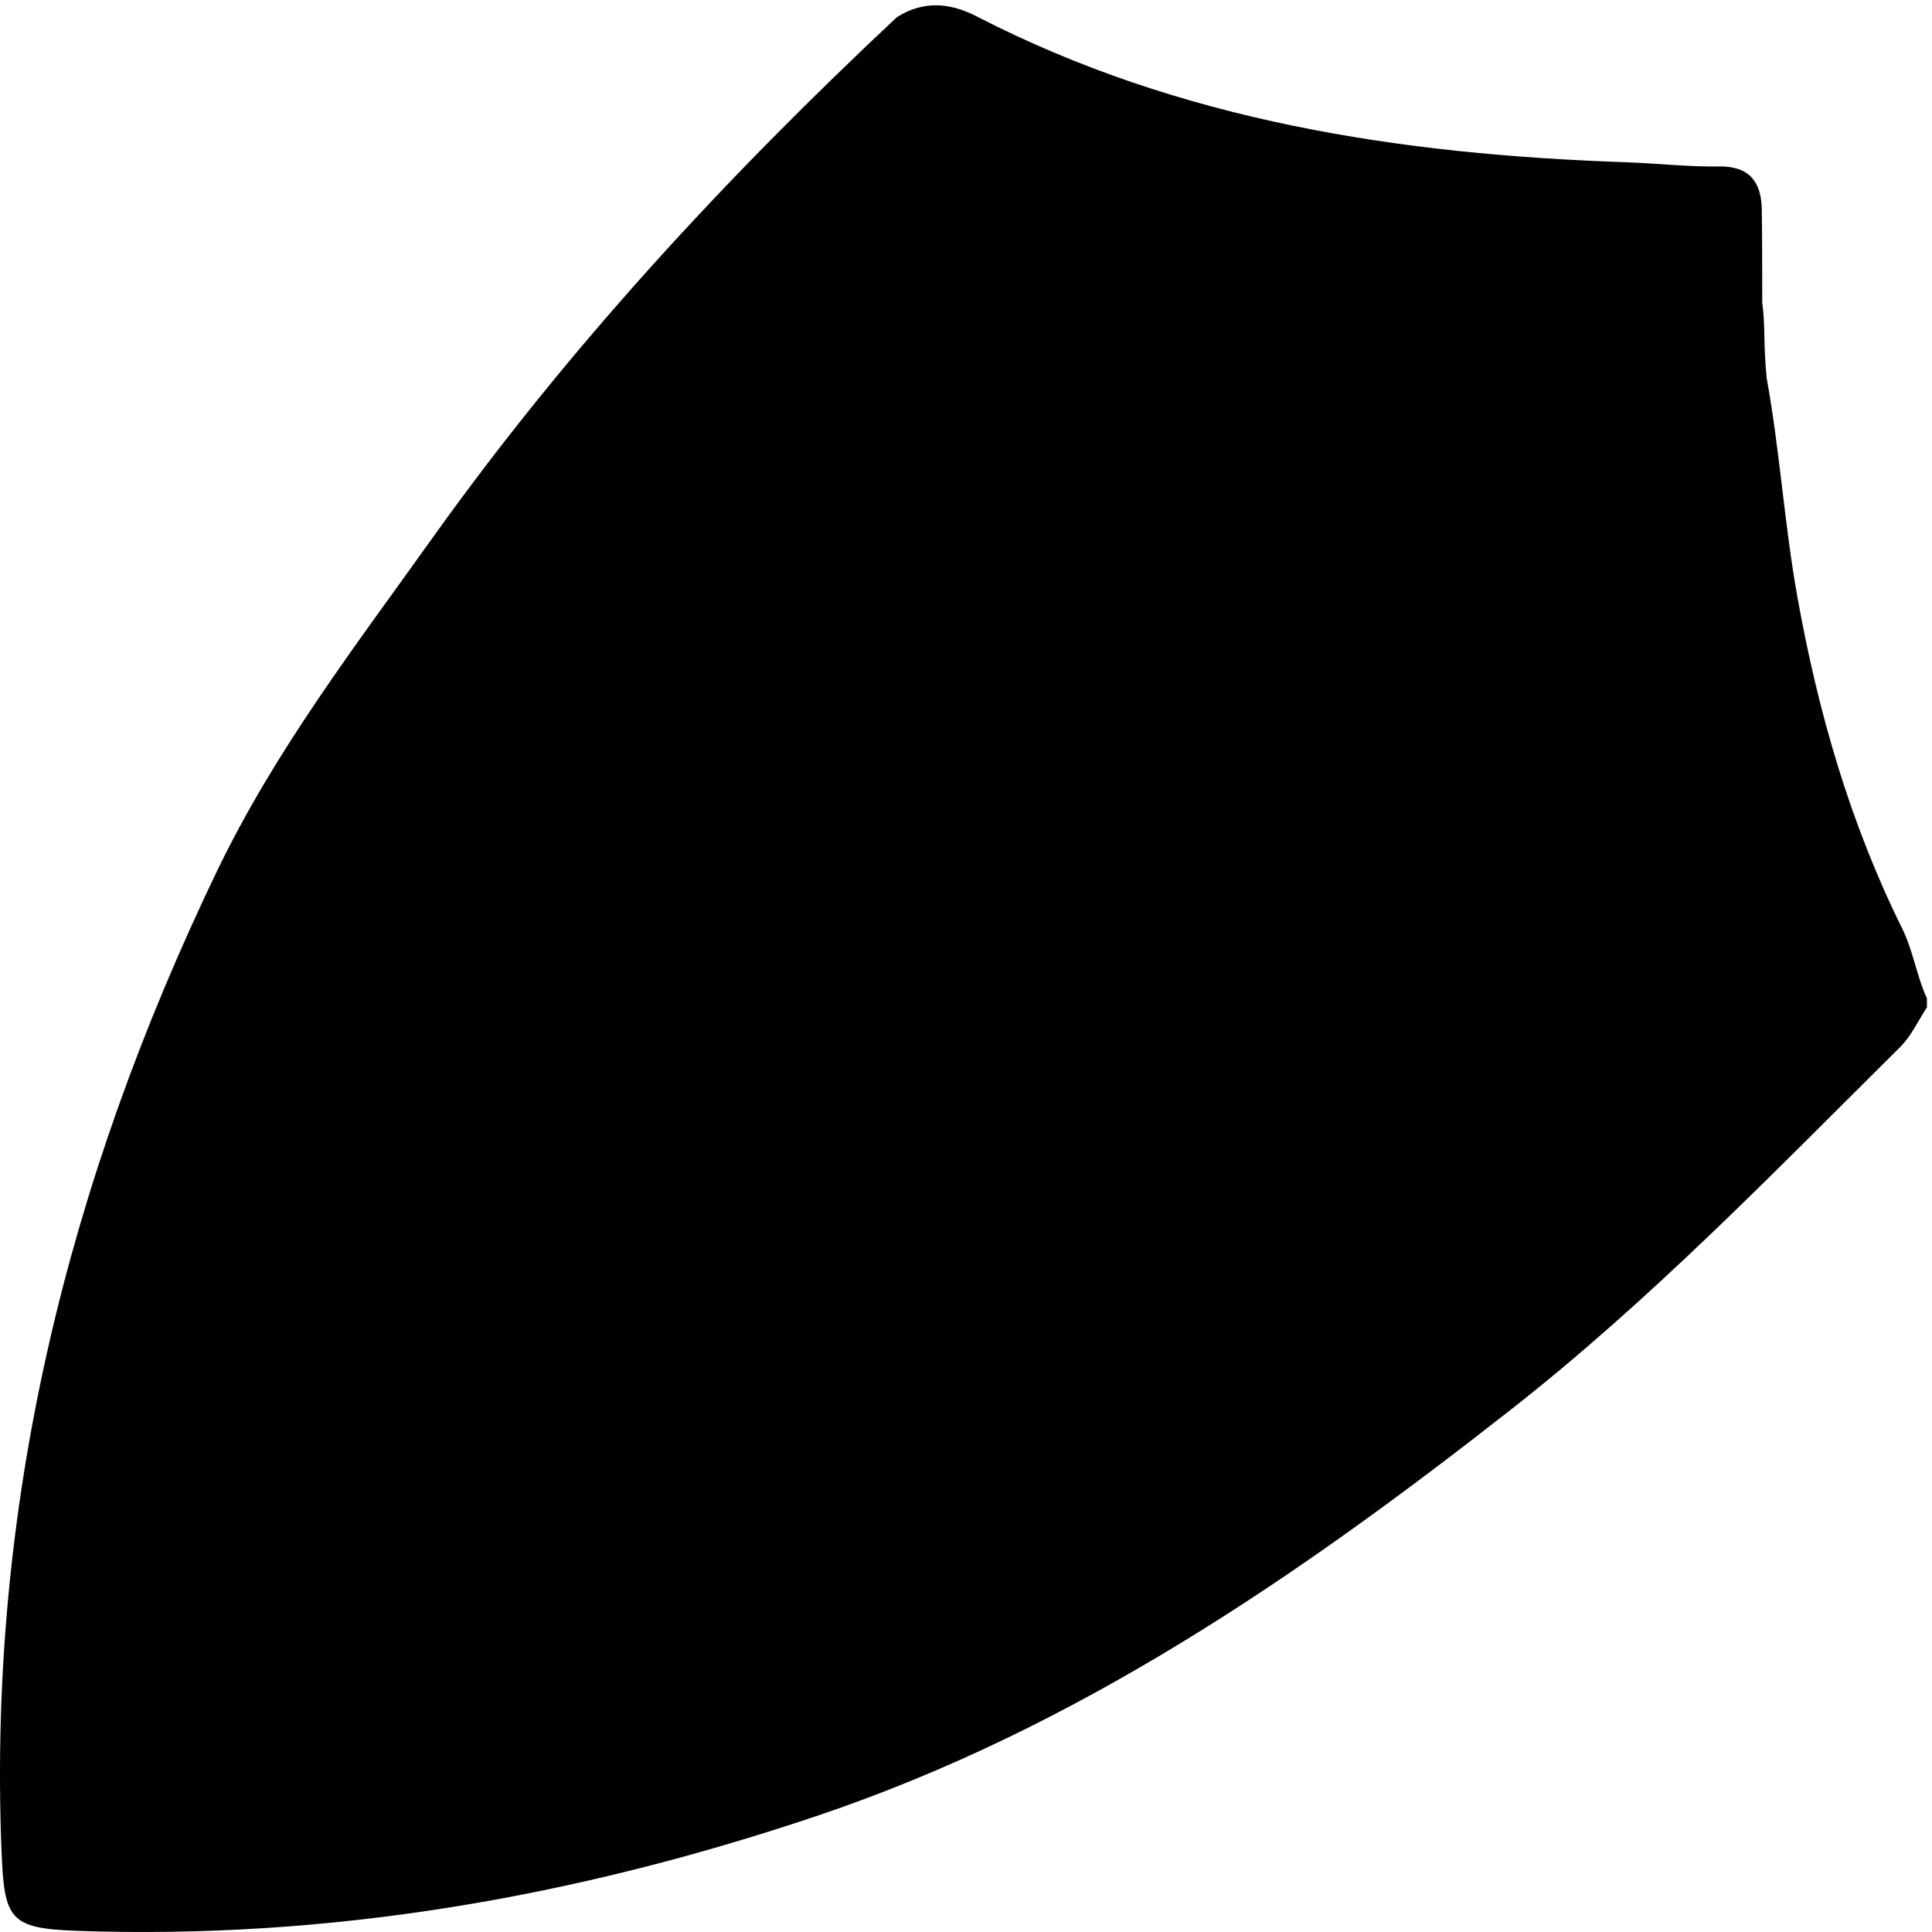 <?xml version="1.0" encoding="utf-8"?>
<!-- Generator: Adobe Illustrator 16.0.0, SVG Export Plug-In . SVG Version: 6.00 Build 0)  -->
<!DOCTYPE svg PUBLIC "-//W3C//DTD SVG 1.1//EN" "http://www.w3.org/Graphics/SVG/1.1/DTD/svg11.dtd">
<svg version="1.1" id="Layer_1" xmlns="http://www.w3.org/2000/svg" xmlns:xlink="http://www.w3.org/1999/xlink" x="0px" y="0px"
	 width="170.537px" height="170.537px" viewBox="0 0 170.537 170.537" enable-background="new 0 0 170.537 170.537"
	 xml:space="preserve">
<g>
	<path fill-rule="evenodd" clip-rule="evenodd" fill="#010101" d="M170.09,88.135c0,0.26,0,0.521,0,0.782
		c-0.787,1.187-1.35,2.5-2.396,3.538c-11.094,11.004-21.937,22.249-34.281,31.935c-18.831,14.775-38.357,28.183-61.356,35.917
		c-21.219,7.136-42.866,10.912-65.257,10.127c-5.966-0.209-6.426-1.011-6.665-7.027c-1.213-30.49,5.814-59.056,18.992-86.461
		c5.153-10.716,12.239-19.92,19.037-29.447C50.168,30.678,64.119,15.615,79.167,1.516c2.321-1.47,4.66-1.295,7.019-0.081
		c17.995,9.274,37.419,12.2,57.341,12.887c2.729,0.094,5.45,0.412,8.182,0.37c2.636-0.041,3.764,1.278,3.804,3.814
		c0.041,2.731,0.035,5.461,0.037,8.188c0.296,2.204,0.075,3.28,0.389,6.655c1.165,6.4,1.563,12.897,2.709,19.301
		c1.819,10.175,4.654,20.008,9.245,29.283C168.885,83.939,169.174,86.135,170.09,88.135z"/>
</g>
</svg>
